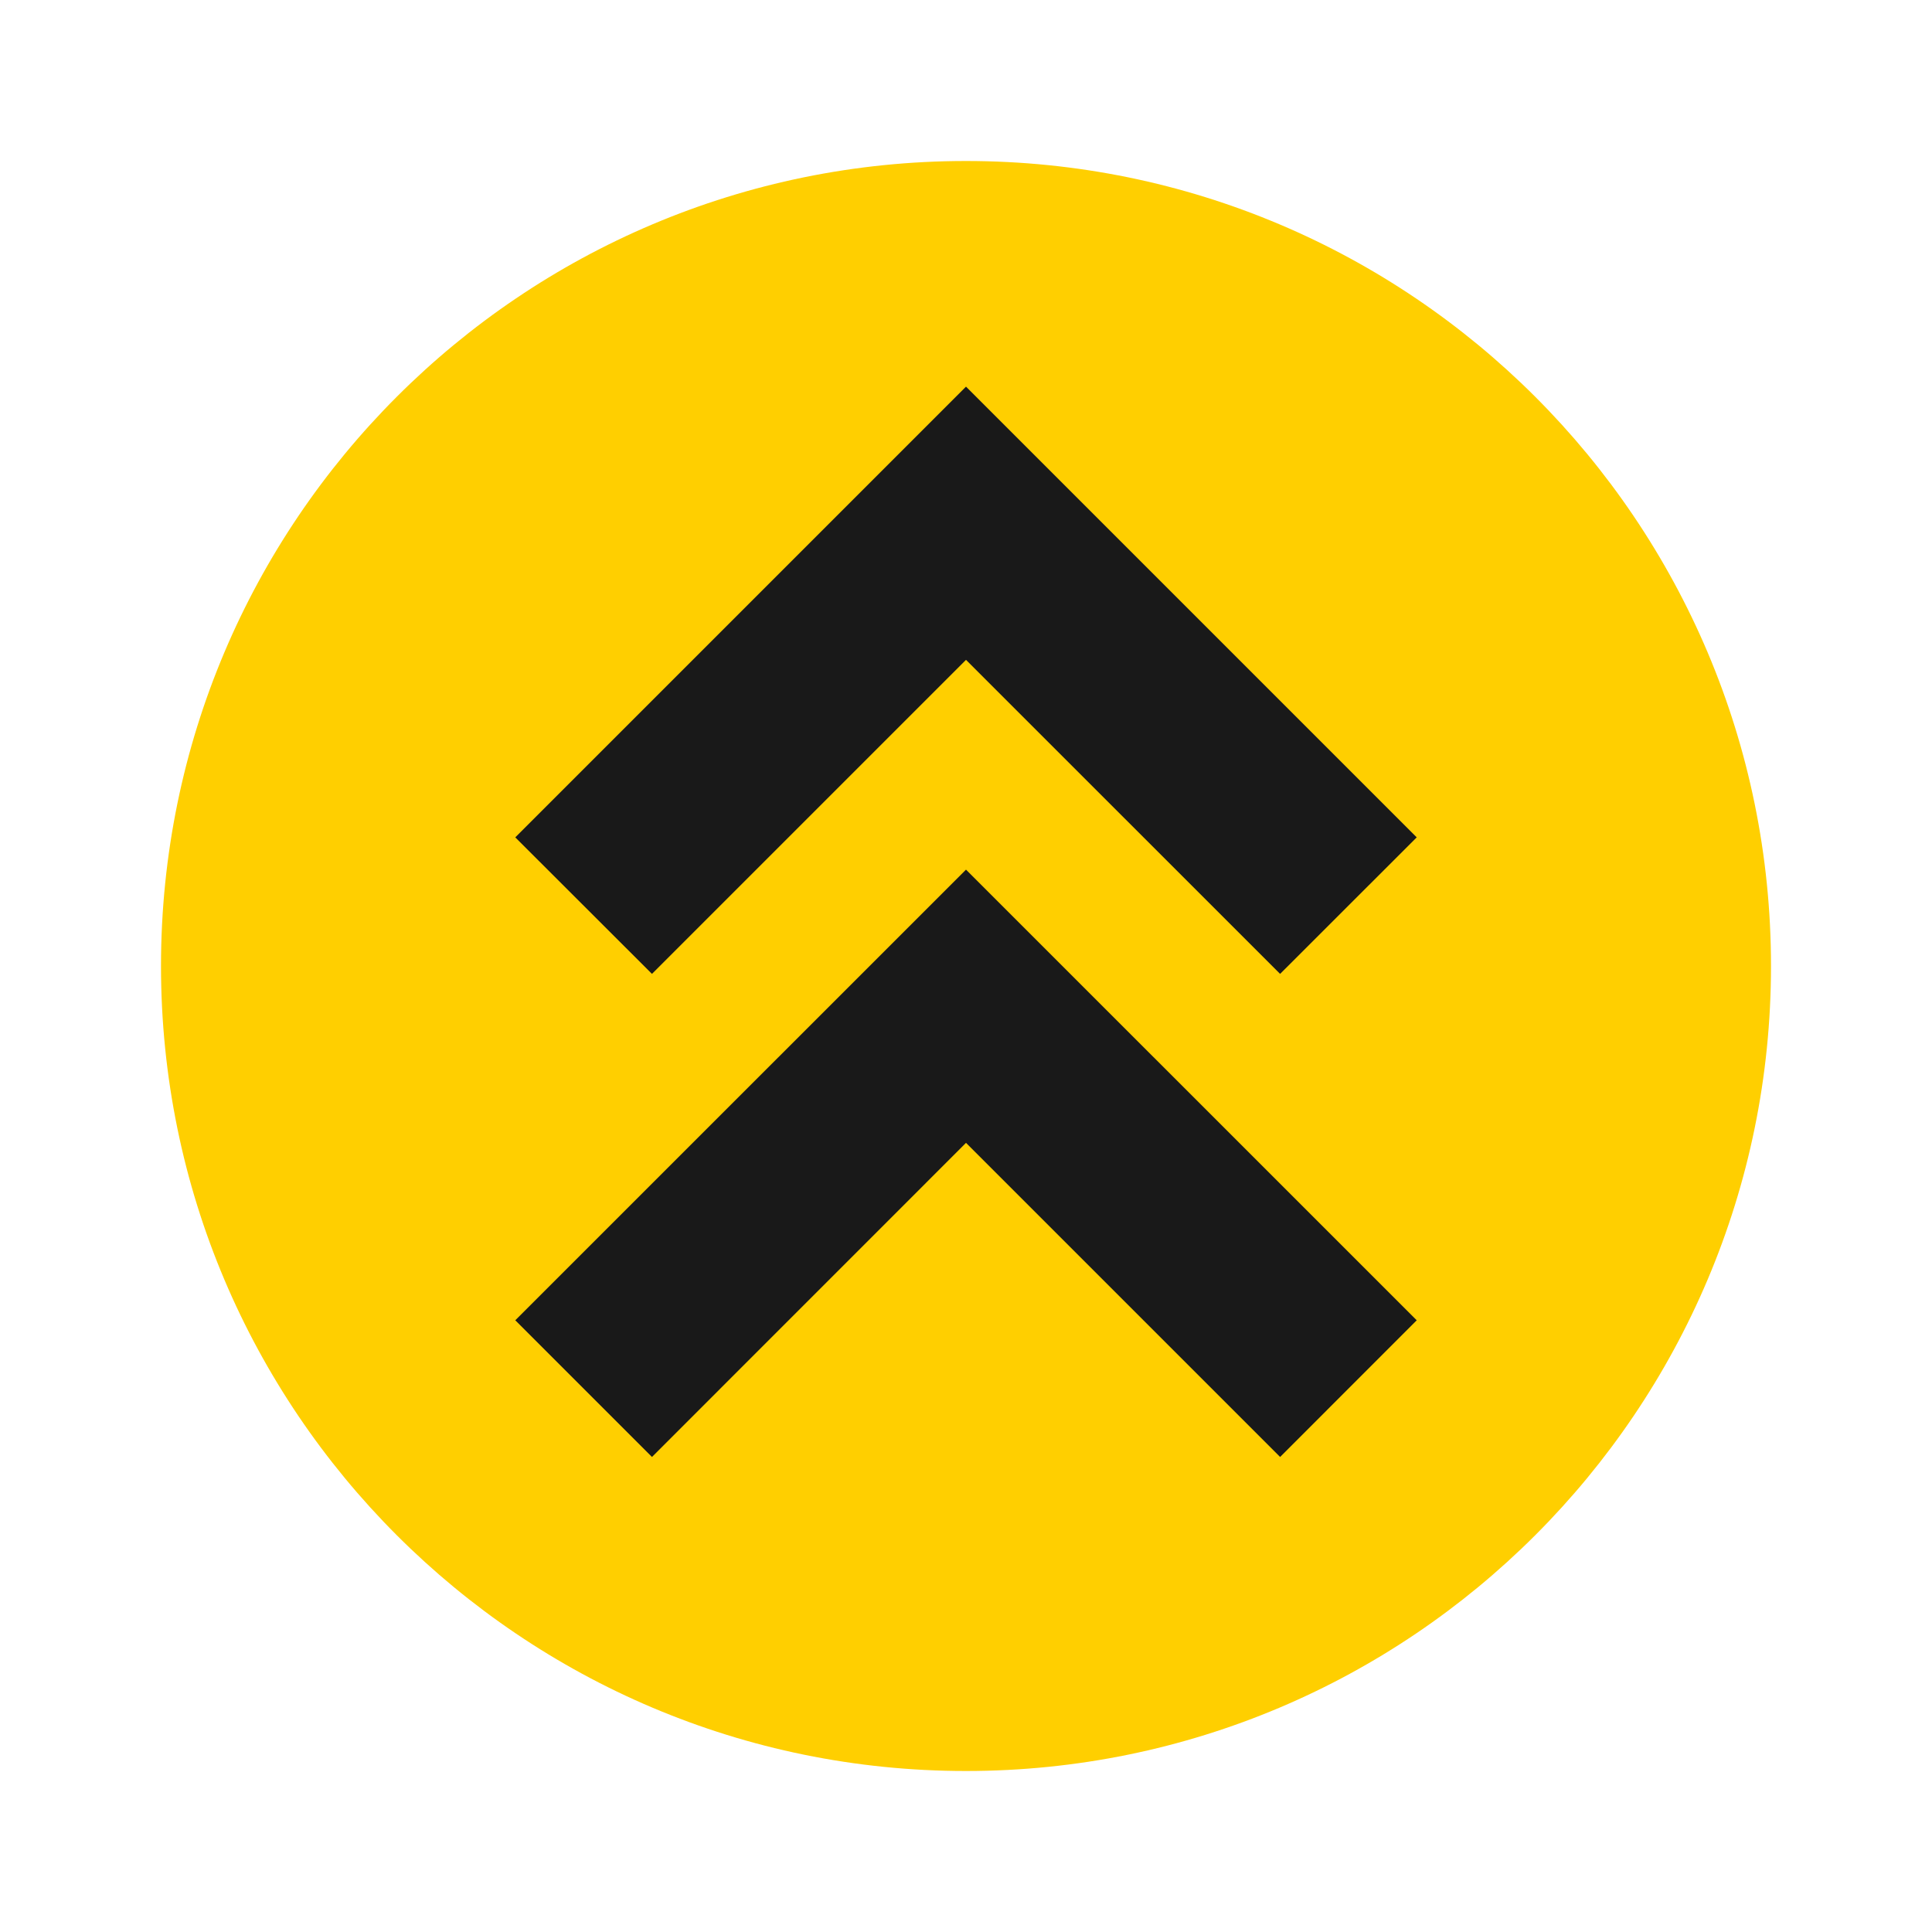 <svg viewBox="0 0 24 24" xmlns="http://www.w3.org/2000/svg">
  <path
    d="M22 12C22 6.477 17.523 2 12 2C6.477 2 2 6.477 2 12C2 17.523 6.477 22 12 22C17.523 22 22 17.523 22 12Z"
    fill="#FFCF00"
  />
  <path
    d="M12 14.197L8.099 18.099L6.401 16.401L12 10.803L17.599 16.401L15.902 18.099L12 14.197ZM12 8.197L8.099 12.098L6.401 10.402L12 4.803L17.599 10.402L15.902 12.098L12 8.197Z"
    fill="#191919"
  />
</svg>
